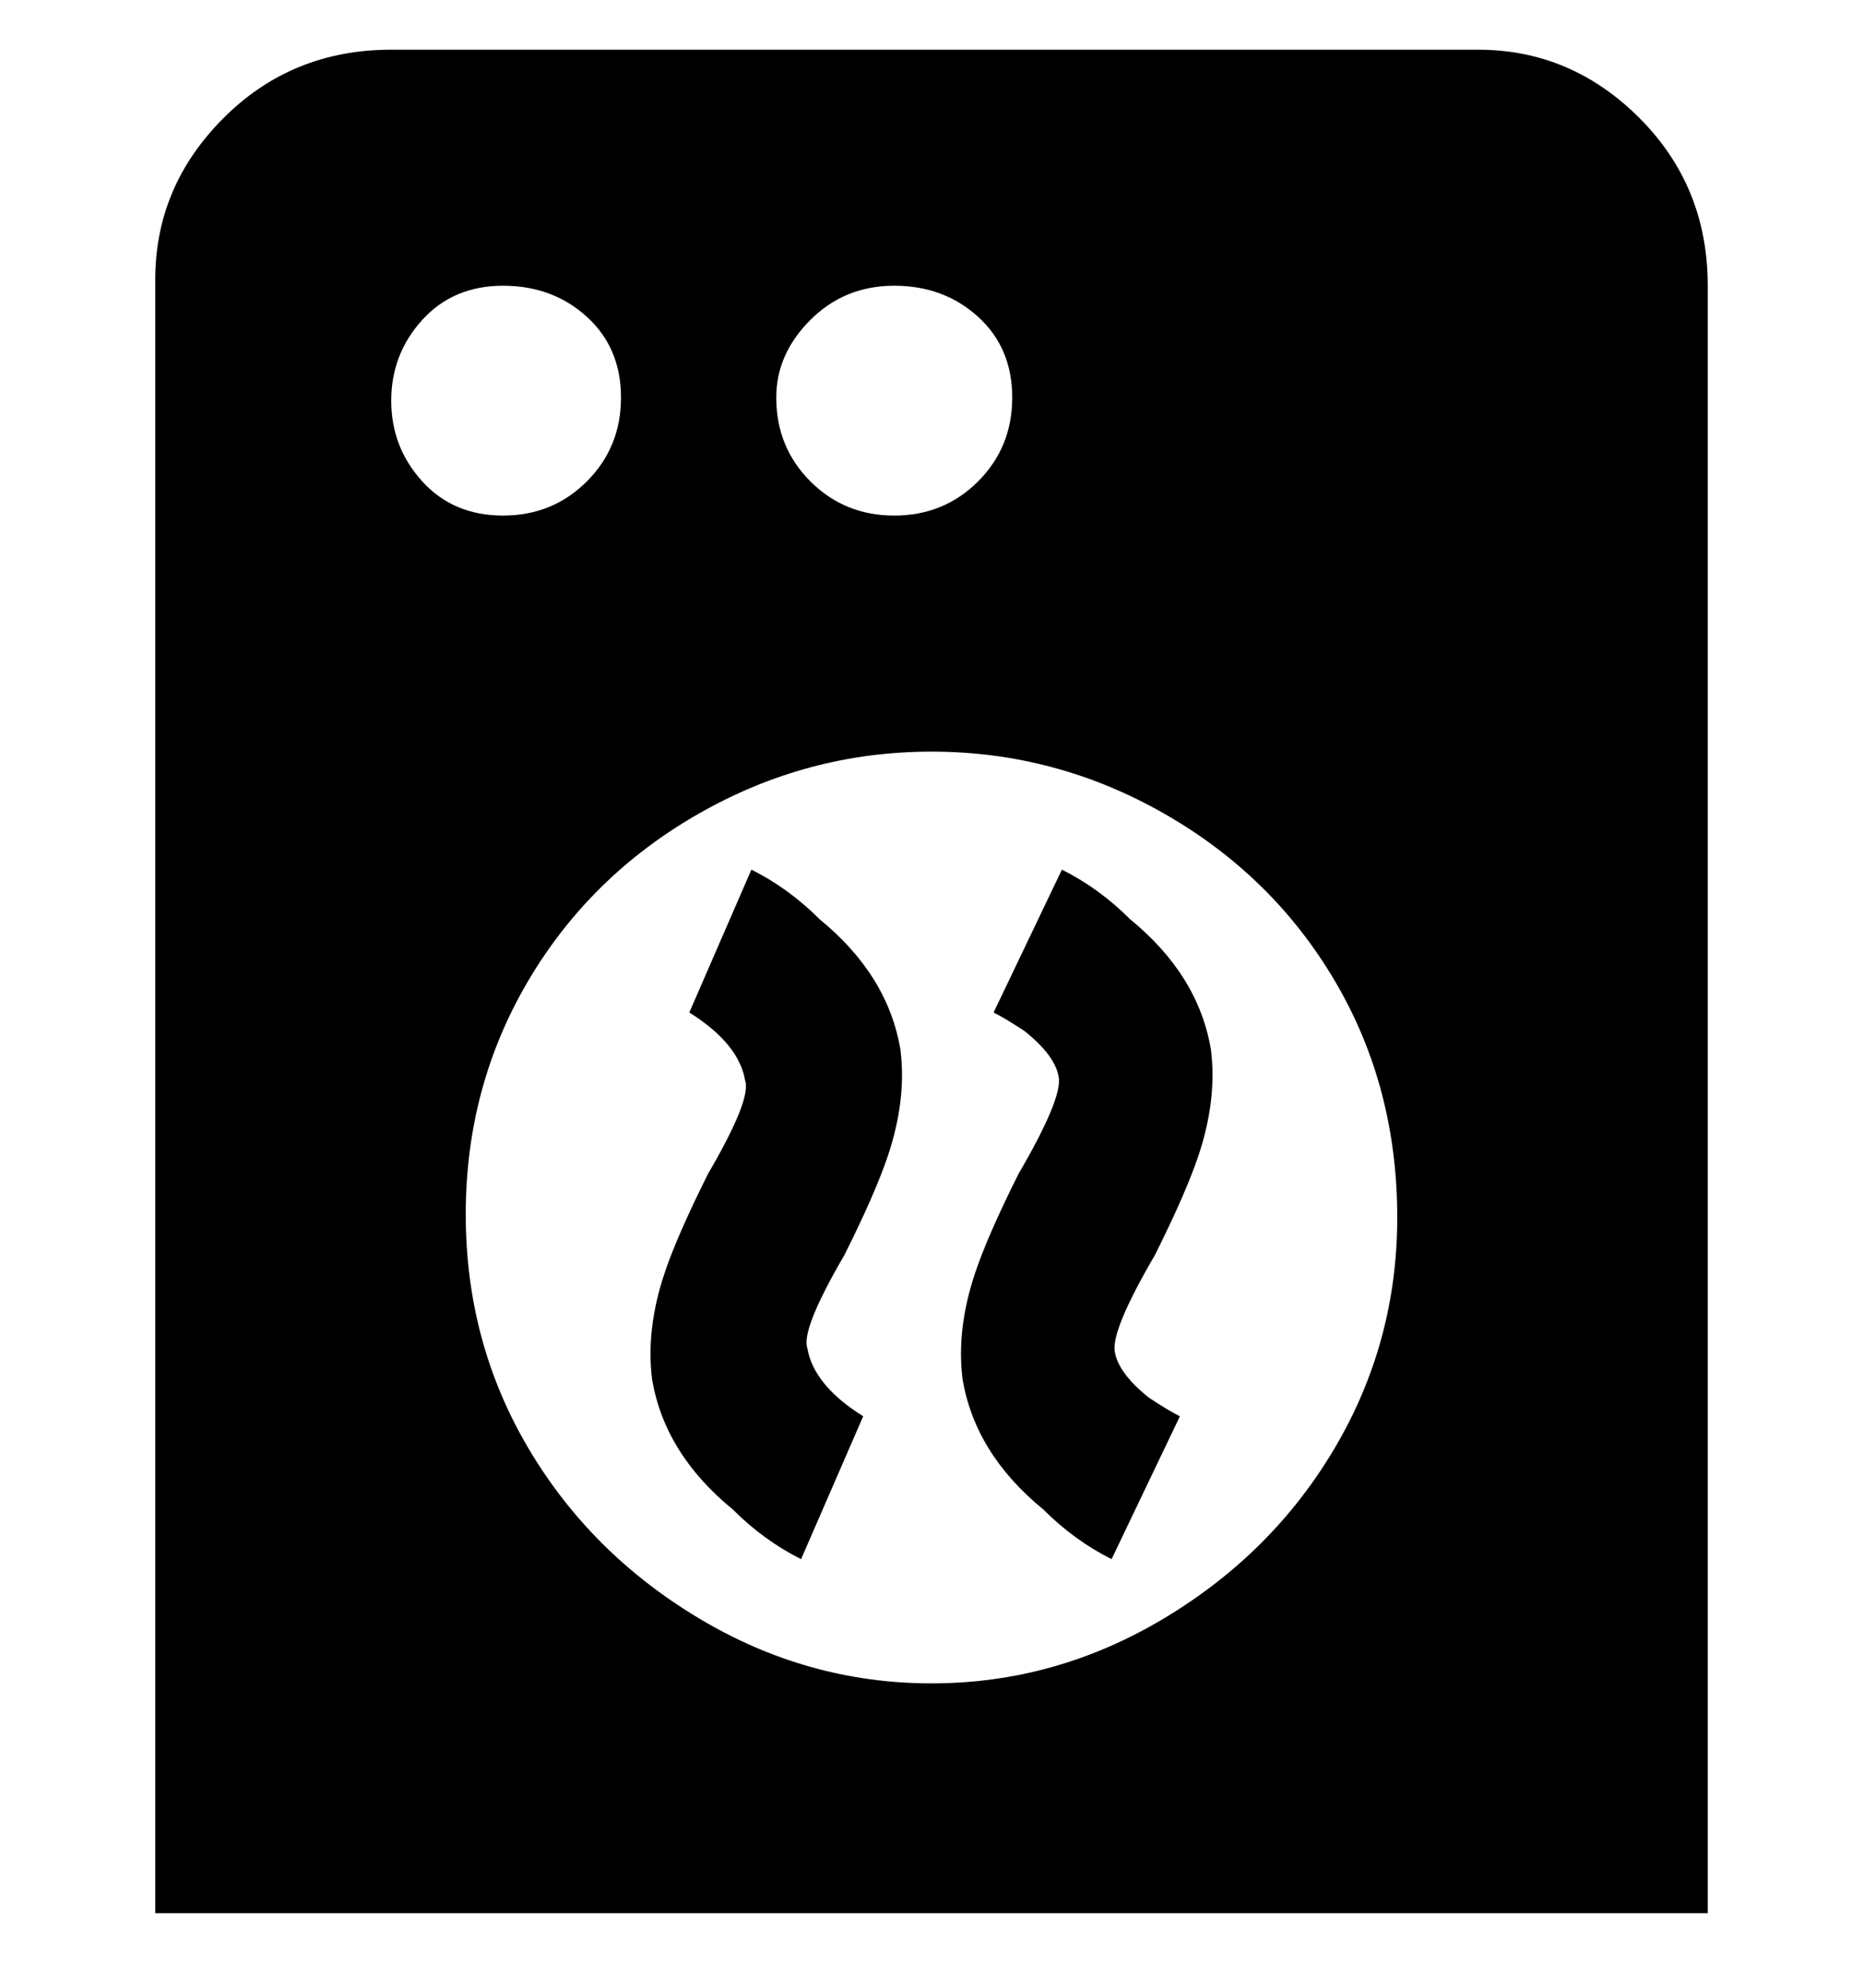 <svg viewBox="0 0 300 320" xmlns="http://www.w3.org/2000/svg"><path d="M136 202q-7 12-6 15 1 6 9 11l-10 23q-6-3-11-8-11-9-13-21-1-8 2-17 2-6 7-16 7-12 6-15-1-6-9-11l10-23q6 3 11 8 11 9 13 21 1 8-2 17-2 6-7 16zm59-33q-2-12-13-21-5-5-11-8l-11 23q2 1 5 3 5 4 5.5 7.5T164 189q-5 10-7 16-3 9-2 17 2 12 13 21 5 5 11 8l11-23q-2-1-5-3-5-4-5.5-7.5T186 202q5-10 7-16 3-9 2-17zm80-123v262H25V45q0-15 11-26T63 8h175q15 0 26 11t11 27zM125 64q0 8 5.5 13.5T144 83q8 0 13.5-5.5T163 64q0-8-5.5-13T144 46q-8 0-13.5 5.5T125 64zM81 83q8 0 13.5-5.5T100 64q0-8-5.5-13T81 46q-8 0-13 5.5t-5 13q0 7.5 5 13T81 83zm144 113q0-21-10-38t-27.5-27Q170 121 150 121t-37.5 10Q95 141 85 158t-10 37.5Q75 216 85 233t27.5 27.5Q130 271 150 271t37.5-10.5Q205 250 215 233t10-37z"/></svg>